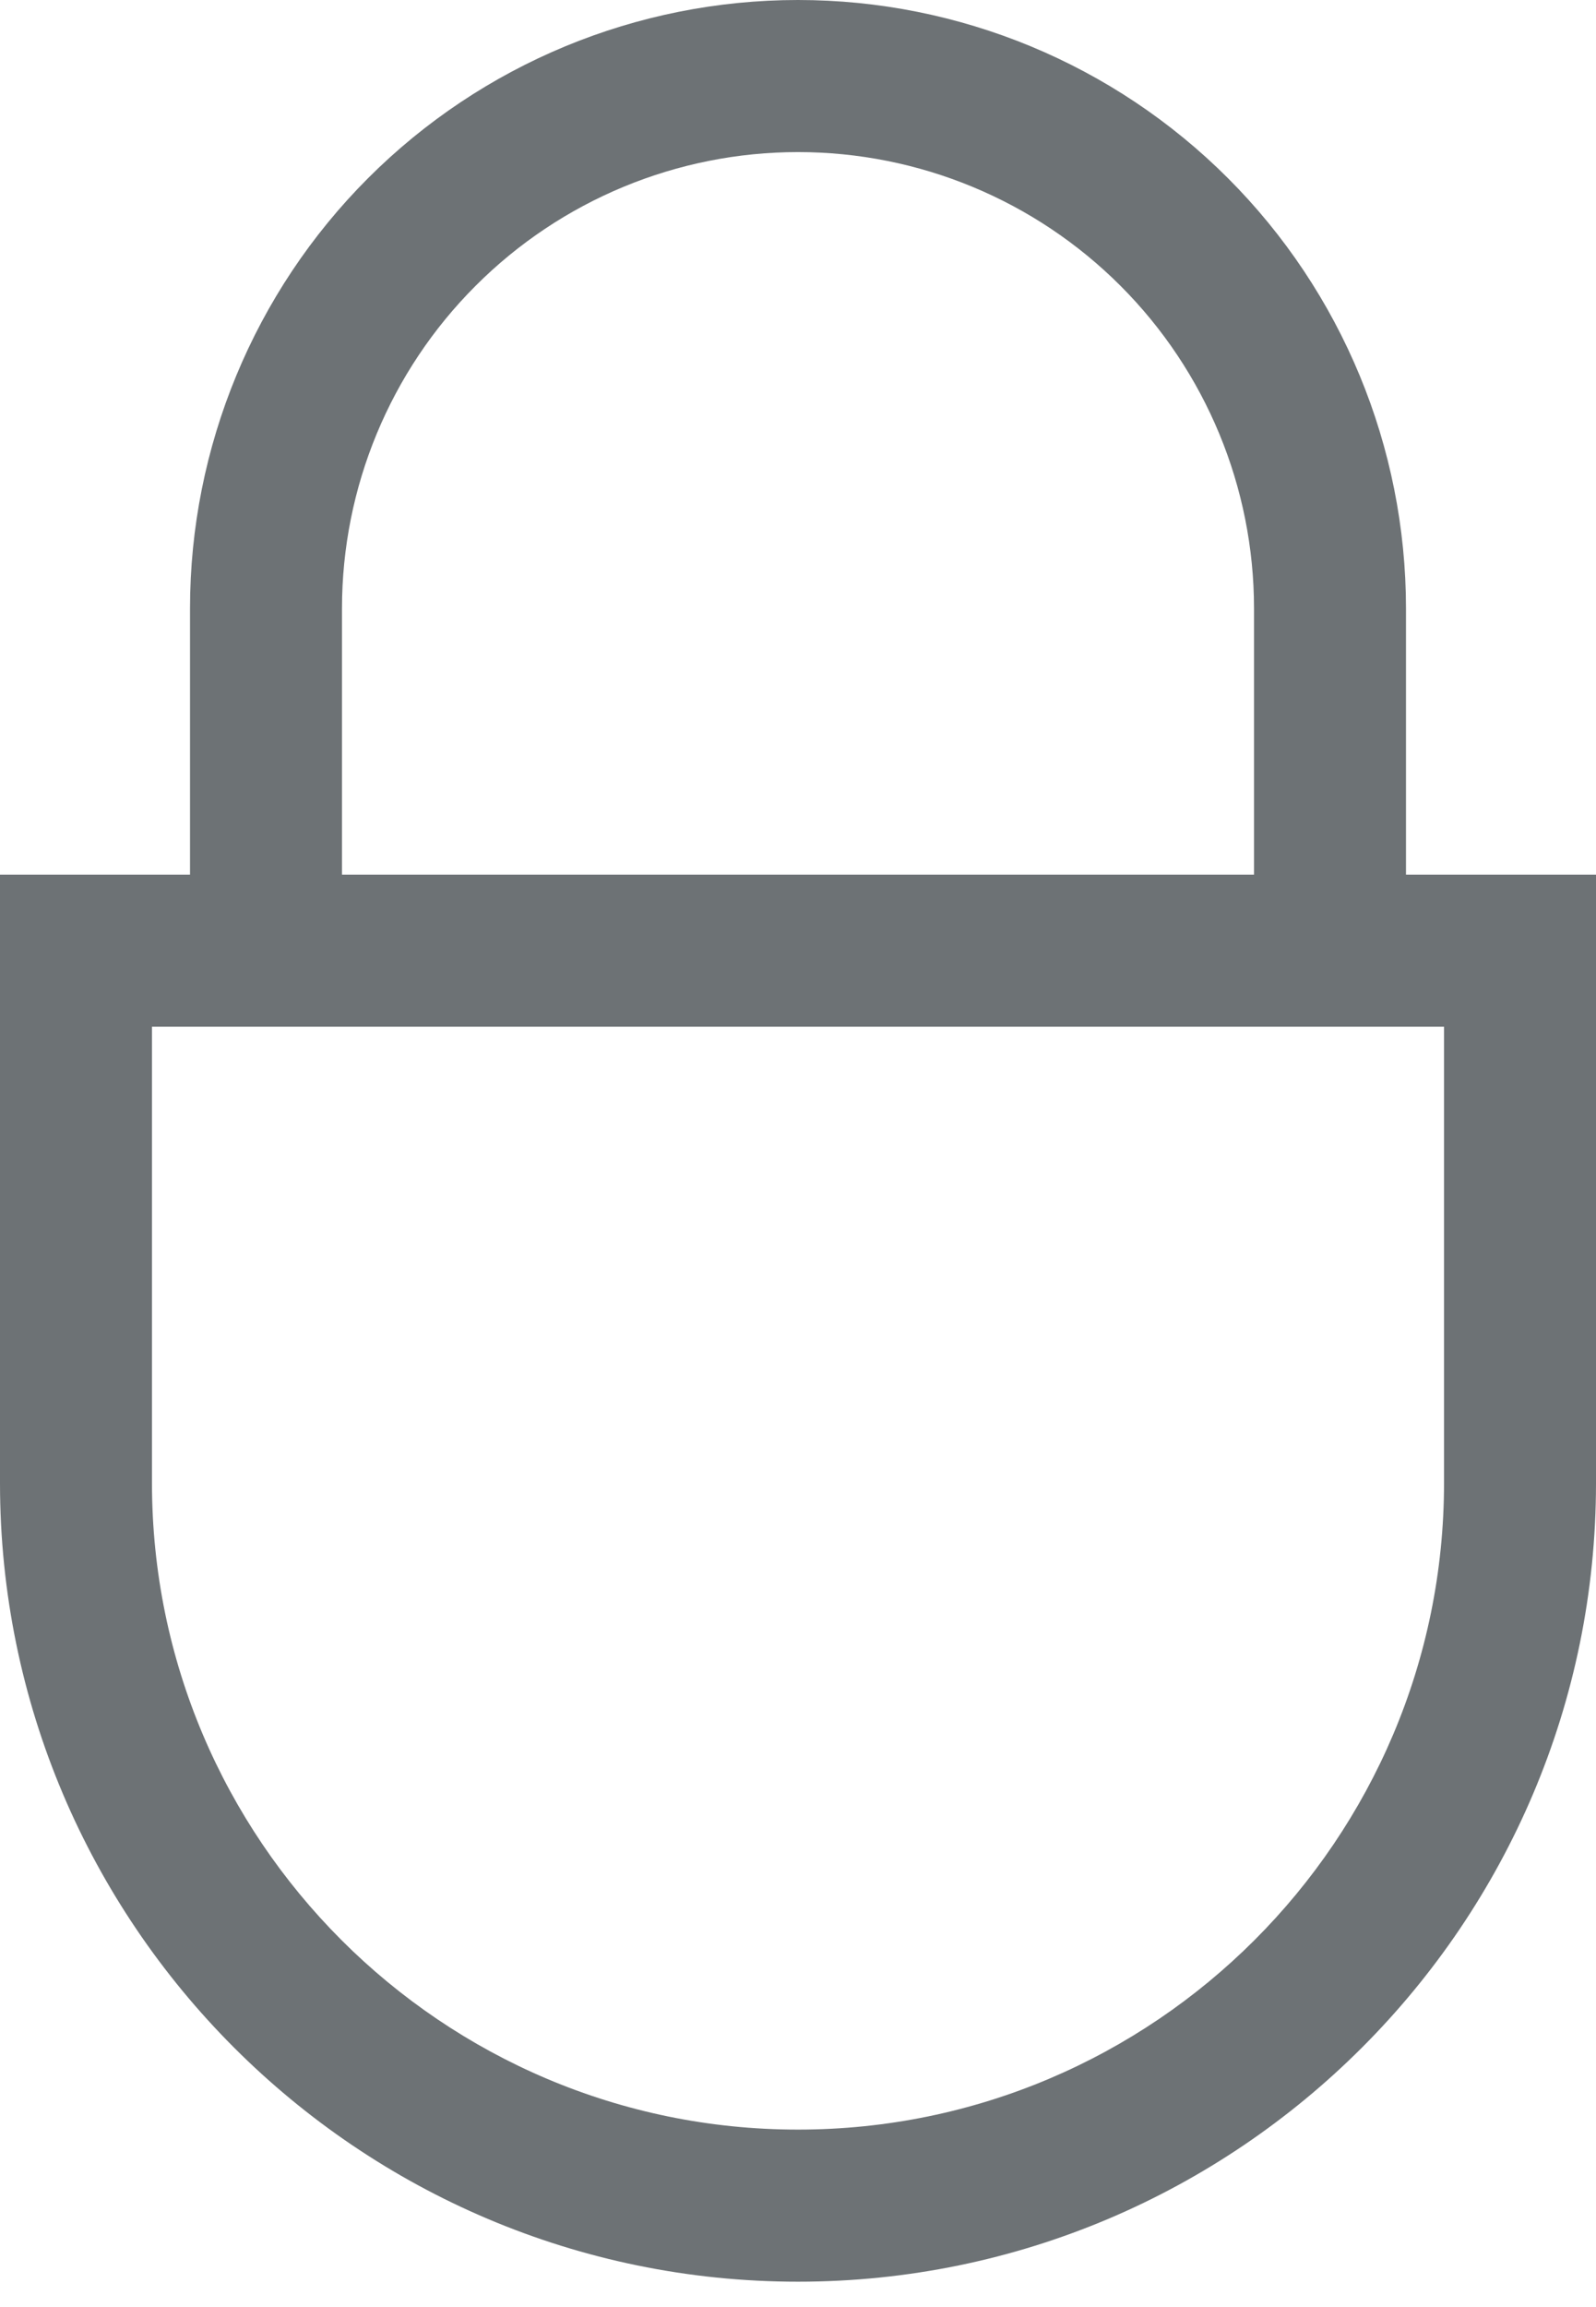 <svg
  width="18"
  height="26"
  viewBox="0 0 18 26"
  fill="none"
  xmlns="http://www.w3.org/2000/svg"
>
  <path
    d="M15.857 9.857V6.857C15.857 5.039 15.135 3.294 13.849 2.008C12.563 0.722 10.819 0 9 0C7.181 0 5.437 0.722 4.151 2.008C2.865 3.294 2.143 5.039 2.143 6.857V9.857H0V16.714C0 21.677 4.037 25.714 9 25.714C13.963 25.714 18 21.677 18 16.714V9.857H15.857ZM3.857 6.857C3.857 5.493 4.399 4.185 5.364 3.221C6.328 2.256 7.636 1.714 9 1.714C10.364 1.714 11.672 2.256 12.637 3.221C13.601 4.185 14.143 5.493 14.143 6.857V9.857H3.857V6.857ZM16.286 16.714C16.286 20.732 13.017 24 9 24C4.983 24 1.714 20.732 1.714 16.714V11.571H16.286V16.714Z"
    fill="#6D7275"
  />
</svg>
